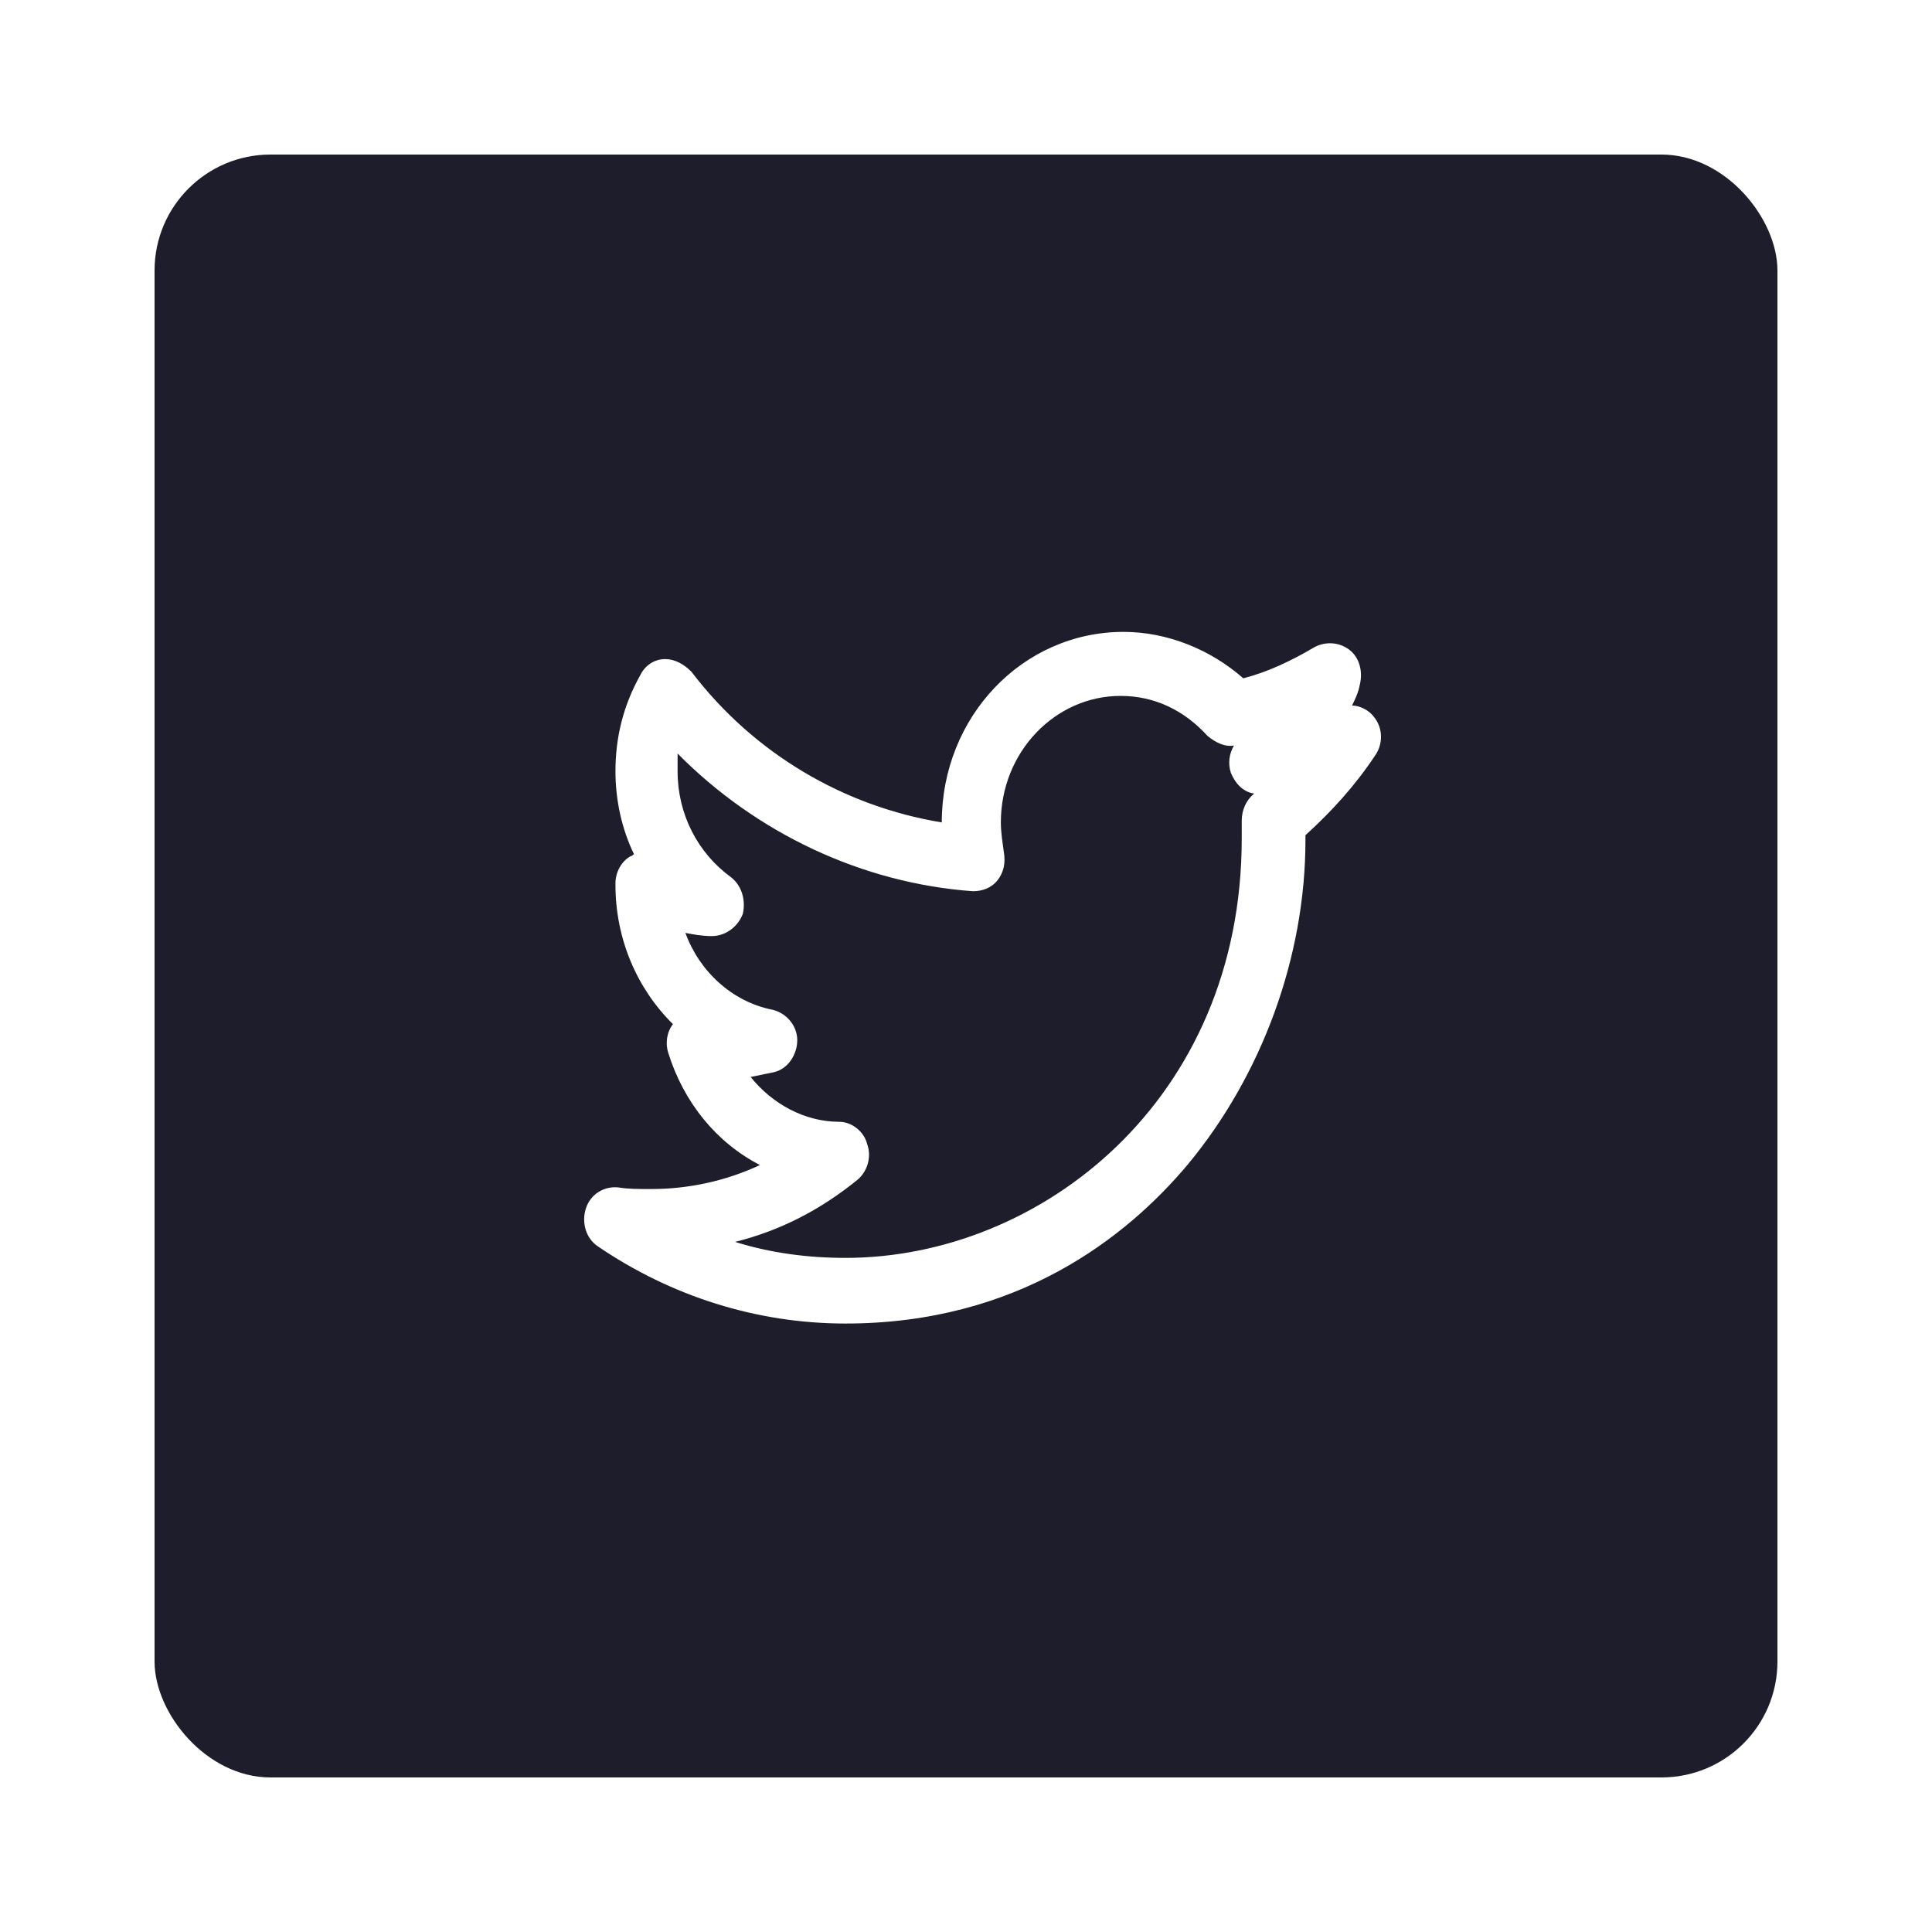<svg width="50" height="50" viewBox="0 0 50 50" fill="none" xmlns="http://www.w3.org/2000/svg">
<g filter="url(#filter0_d_5_76)">
<rect x="4" width="42" height="42" rx="3" fill="#1D1D2B"/>
<path d="M21.88 30.253C19.587 30.253 17.376 29.549 15.485 28.264C15.164 28.057 15.043 27.643 15.164 27.27C15.284 26.897 15.646 26.69 16.008 26.731C16.25 26.772 16.531 26.772 16.853 26.772C17.818 26.772 18.783 26.565 19.668 26.151C18.542 25.571 17.697 24.535 17.295 23.25C17.215 23.002 17.255 22.712 17.416 22.505C16.491 21.593 15.928 20.308 15.928 18.9V18.858C15.928 18.568 16.089 18.278 16.33 18.154C16.37 18.154 16.37 18.112 16.41 18.112C16.089 17.45 15.928 16.704 15.928 15.958C15.928 15.088 16.129 14.259 16.571 13.472C16.692 13.223 16.933 13.057 17.215 13.057C17.456 13.057 17.697 13.182 17.898 13.389C19.507 15.502 21.84 16.869 24.373 17.284C24.373 14.549 26.465 12.353 29.079 12.353C30.205 12.353 31.331 12.809 32.176 13.555C32.819 13.389 33.422 13.099 33.986 12.767C34.267 12.601 34.629 12.601 34.911 12.809C35.192 13.016 35.273 13.389 35.192 13.72C35.152 13.928 35.072 14.093 34.991 14.259C35.192 14.259 35.433 14.383 35.554 14.549C35.795 14.839 35.795 15.253 35.594 15.543C35.072 16.331 34.468 16.994 33.785 17.615C33.785 17.657 33.785 17.698 33.785 17.739C33.785 20.764 32.658 23.831 30.728 26.151C29.159 28.015 26.344 30.253 21.88 30.253ZM19.024 28.14C19.95 28.43 20.915 28.554 21.88 28.554C26.907 28.554 32.136 24.494 32.136 17.698C32.136 17.532 32.136 17.367 32.136 17.242C32.136 16.952 32.256 16.704 32.457 16.538C32.176 16.496 31.975 16.289 31.854 15.999C31.774 15.751 31.814 15.502 31.934 15.295C31.693 15.336 31.452 15.212 31.251 15.046C30.648 14.383 29.883 14.01 28.999 14.01C27.309 14.01 25.902 15.461 25.902 17.284C25.902 17.532 25.942 17.781 25.982 18.071C26.022 18.32 25.982 18.568 25.821 18.775C25.66 18.983 25.419 19.065 25.178 19.065C22.322 18.858 19.587 17.574 17.536 15.502C17.536 15.668 17.536 15.792 17.536 15.958C17.536 17.076 18.059 18.071 18.904 18.692C19.185 18.9 19.306 19.273 19.226 19.645C19.105 19.977 18.783 20.226 18.421 20.226C18.18 20.226 17.939 20.184 17.738 20.143C18.099 21.137 18.944 21.924 19.99 22.132C20.352 22.215 20.633 22.546 20.633 22.919C20.633 23.292 20.392 23.665 20.03 23.748C19.829 23.789 19.628 23.831 19.427 23.872C19.99 24.576 20.834 25.032 21.719 25.032C22.041 25.032 22.363 25.281 22.443 25.612C22.564 25.944 22.443 26.317 22.202 26.524C21.236 27.311 20.191 27.85 19.024 28.14Z" fill="white"/>
</g>
<defs>
<filter id="filter0_d_5_76" x="0" y="0" width="50" height="50" filterUnits="userSpaceOnUse" color-interpolation-filters="sRGB">
<feFlood flood-opacity="0" result="BackgroundImageFix"/>
<feColorMatrix in="SourceAlpha" type="matrix" values="0 0 0 0 0 0 0 0 0 0 0 0 0 0 0 0 0 0 127 0" result="hardAlpha"/>
<feOffset dy="4"/>
<feGaussianBlur stdDeviation="2"/>
<feComposite in2="hardAlpha" operator="out"/>
<feColorMatrix type="matrix" values="0 0 0 0 0 0 0 0 0 0 0 0 0 0 0 0 0 0 0.25 0"/>
<feBlend mode="normal" in2="BackgroundImageFix" result="effect1_dropShadow_5_76"/>
<feBlend mode="normal" in="SourceGraphic" in2="effect1_dropShadow_5_76" result="shape"/>
</filter>
</defs>
</svg>
